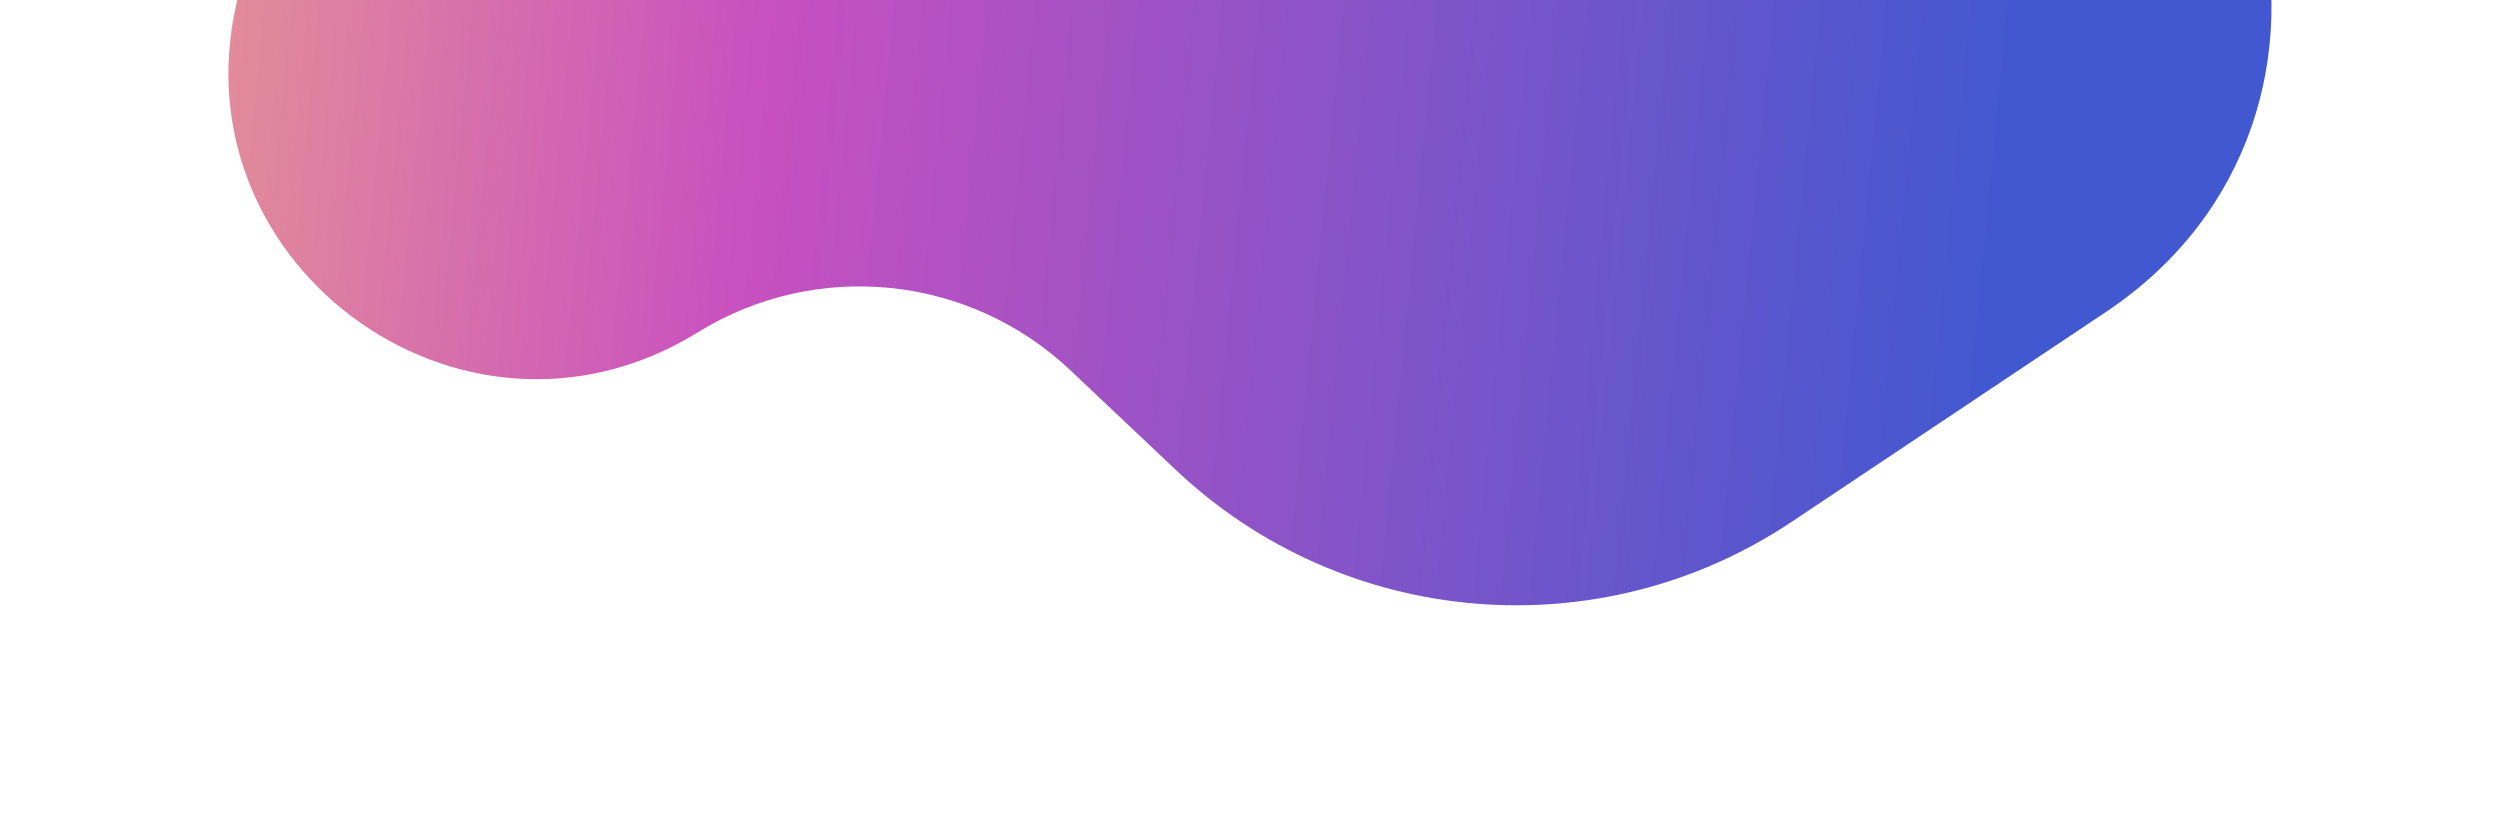<svg width="1112" height="371" viewBox="0 0 1112 371" fill="none" xmlns="http://www.w3.org/2000/svg">
<g filter="url(#filter0_f_403_66)">
<path d="M603.619 -72.525C650.6 -68.694 696.967 -85.193 730.967 -117.84V-117.84C764.844 -150.369 811.038 -166.871 857.859 -163.193V-163.193C1014.06 -150.923 1067.12 51.683 936.818 138.695L796.946 232.1C711.41 289.219 597.748 279.634 522.987 208.995L476.142 164.732C431.117 122.19 363.113 115.242 310.415 147.801V147.801C204.718 213.104 73.762 114.942 106.794 -4.83L118.598 -47.63C145.006 -143.385 253.767 -189.523 340.972 -141.963L405.036 -107.023C431.056 -92.832 459.762 -84.255 489.302 -81.847L603.619 -72.525Z" fill="url(#paint0_linear_403_66)"/>
</g>
<defs>
<filter id="filter0_f_403_66" x="0.291" y="-264.998" width="1111.37" height="635.538" filterUnits="userSpaceOnUse" color-interpolation-filters="sRGB">
<feFlood flood-opacity="0" result="BackgroundImageFix"/>
<feBlend mode="normal" in="SourceGraphic" in2="BackgroundImageFix" result="shape"/>
<feGaussianBlur stdDeviation="50.65" result="effect1_foregroundBlur_403_66"/>
</filter>
<linearGradient id="paint0_linear_403_66" x1="-141.602" y1="-173.122" x2="910.466" y2="-70.649" gradientUnits="userSpaceOnUse">
<stop stop-color="#FFCC70"/>
<stop offset="0.471" stop-color="#C850C0"/>
<stop offset="1" stop-color="#4158D0"/>
</linearGradient>
</defs>
</svg>
